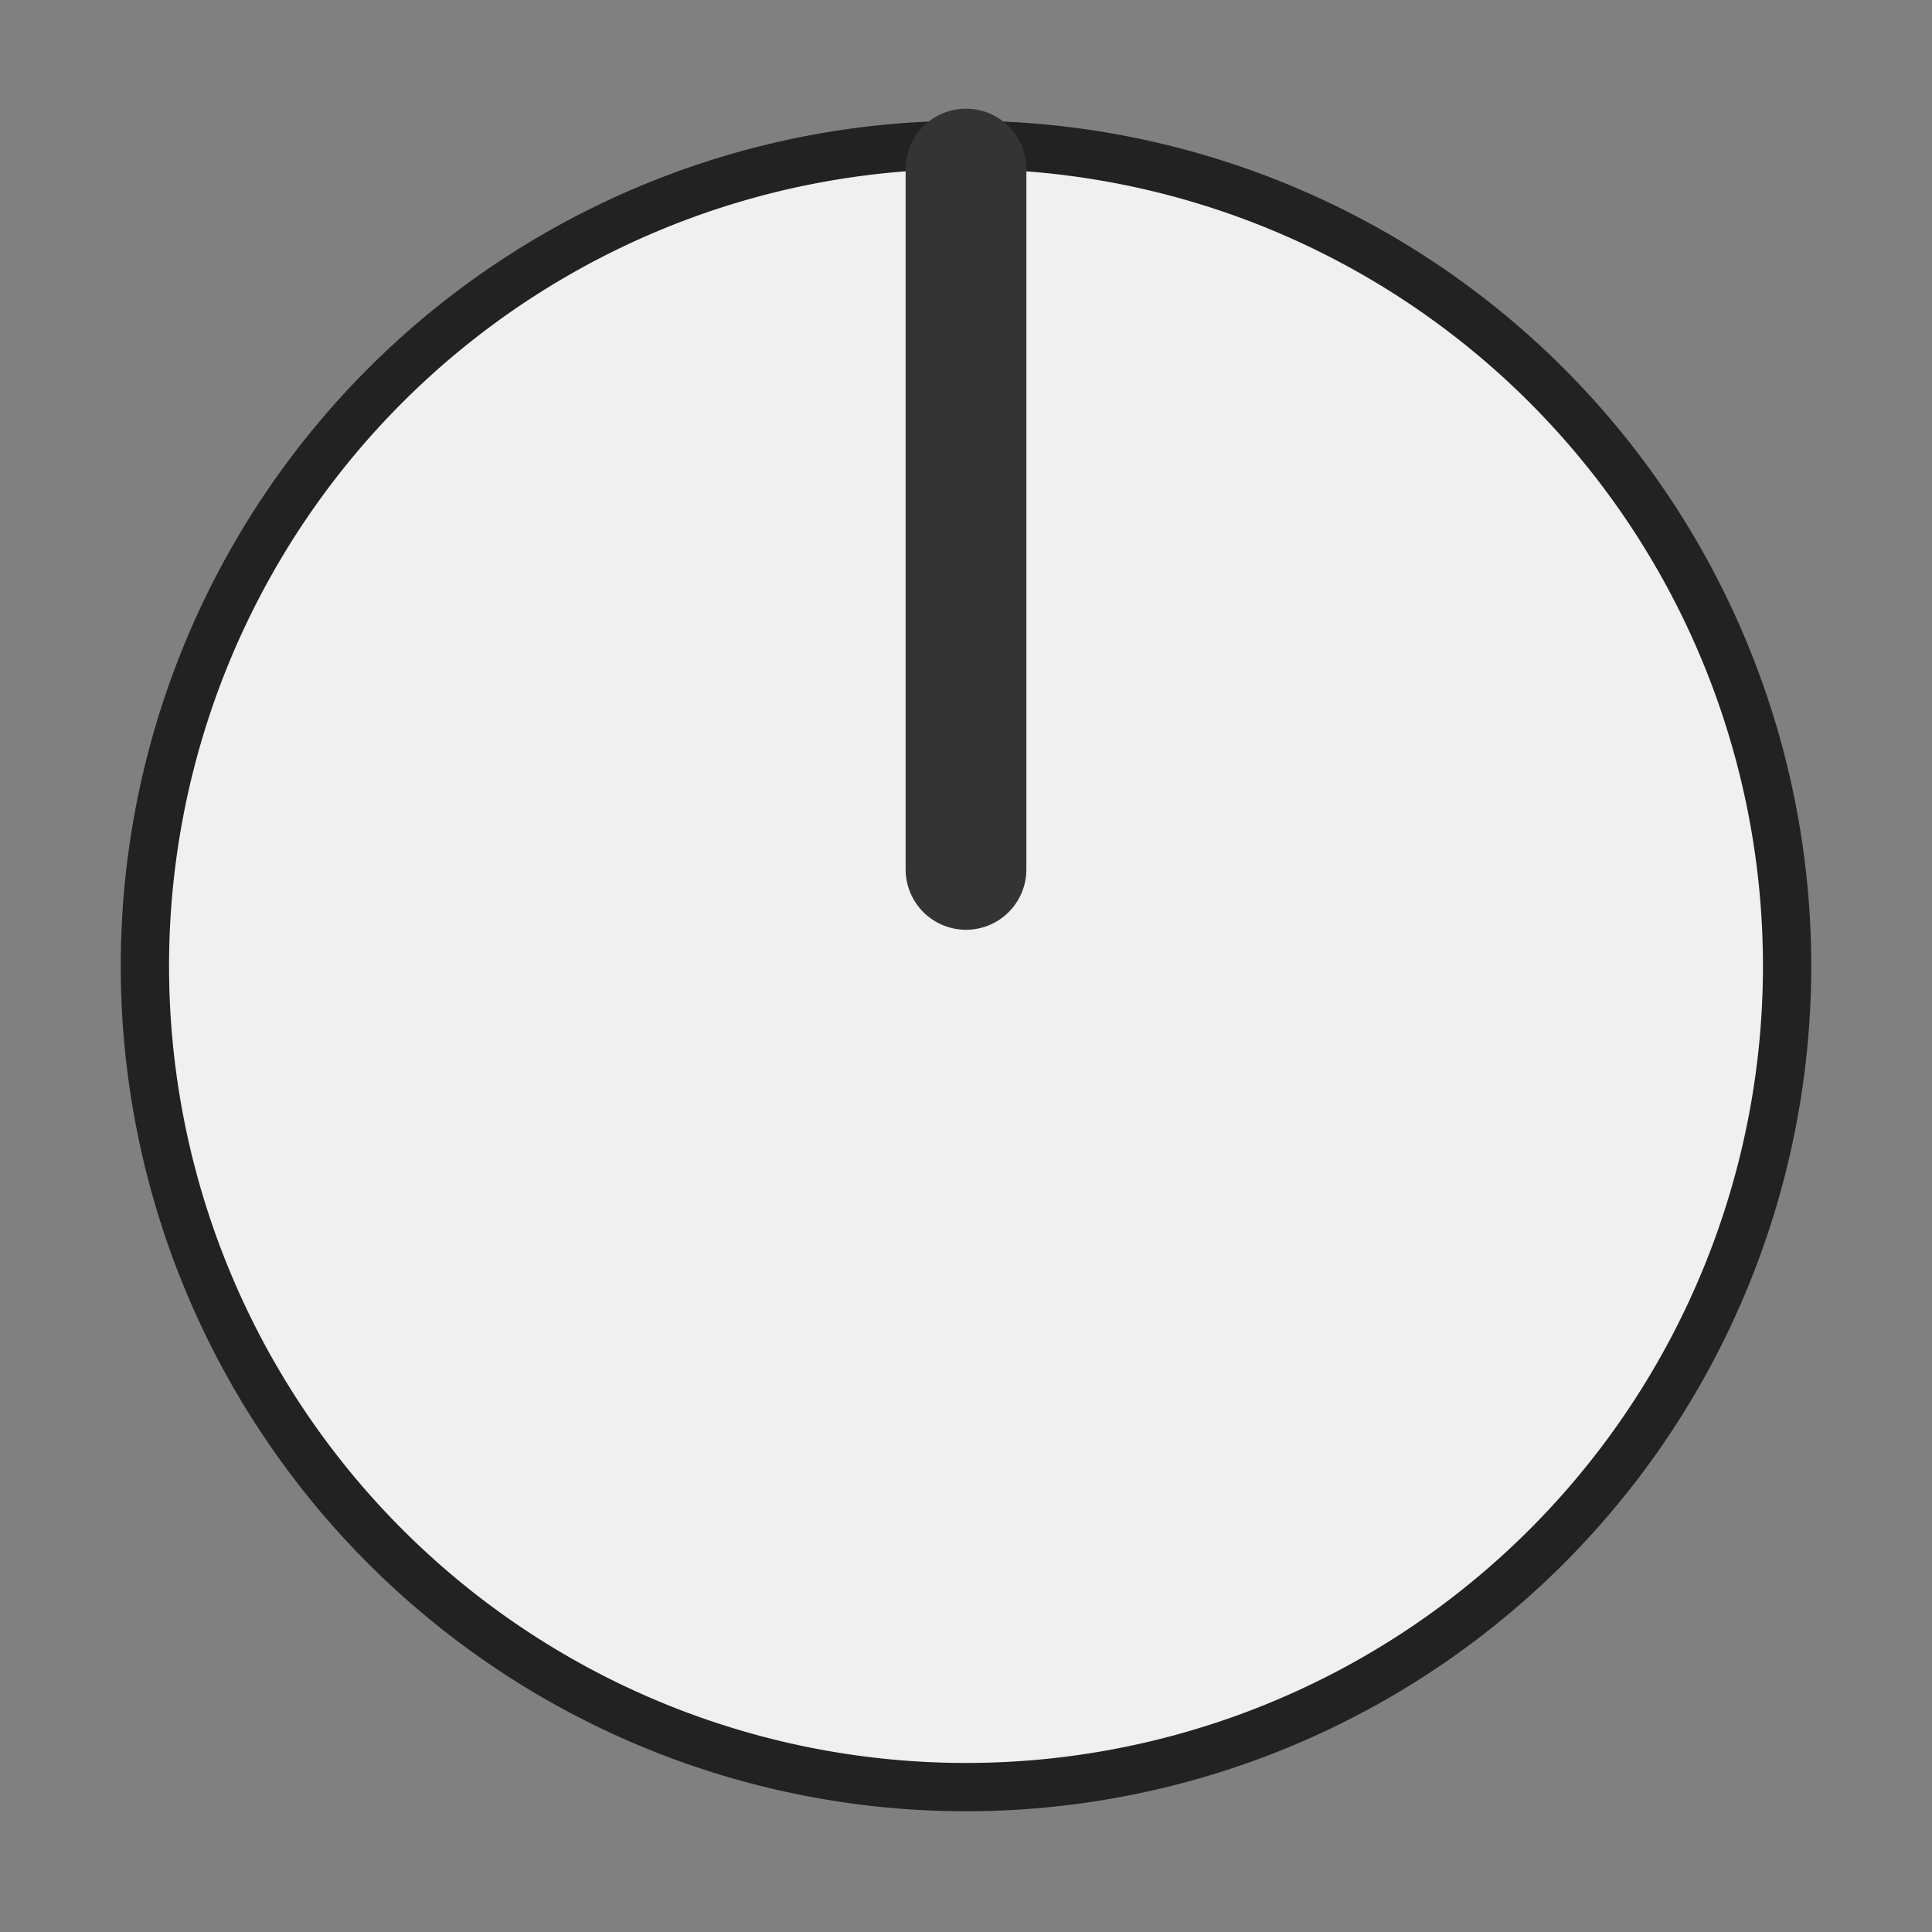 <?xml version="1.0" encoding="UTF-8" standalone="no"?>
<svg
   xmlns:dc="http://purl.org/dc/elements/1.1/"
   xmlns:cc="http://creativecommons.org/ns#"
   xmlns:rdf="http://www.w3.org/1999/02/22-rdf-syntax-ns#"
   xmlns:svg="http://www.w3.org/2000/svg"
   xmlns="http://www.w3.org/2000/svg"
   xmlns:sodipodi="http://sodipodi.sourceforge.net/DTD/sodipodi-0.dtd"
   xmlns:inkscape="http://www.inkscape.org/namespaces/inkscape"
   version="1.1"
   width="40"
   height="40"
   viewBox="0 0 40 40"
   id="svg10"
   sodipodi:docname="knob40.svg"
   inkscape:version="1.0.2 (e86c8708, 2021-01-15)">
  <rect x="0" y="0" width="40" height="40" fill="#808080" stroke="none"/>
  <defs
     id="defs14" />
  <sodipodi:namedview
     pagecolor="#ffffff"
     bordercolor="#666666"
     borderopacity="1"
     objecttolerance="10"
     gridtolerance="10"
     guidetolerance="10"
     inkscape:pageopacity="0"
     inkscape:pageshadow="2"
     inkscape:window-width="689"
     inkscape:window-height="480"
     id="namedview12"
     showgrid="false"
     inkscape:zoom="20.675"
     inkscape:cx="20"
     inkscape:cy="20"
     inkscape:window-x="0"
     inkscape:window-y="25"
     inkscape:window-maximized="0"
     inkscape:current-layer="svg10" />
  <path
     id="circle2"
     style="fill:#222222"
     d="M 37.5,20 A 17.5,17.5 0 0 1 20,37.5 17.5,17.5 0 0 1 2.5,20 17.5,17.5 0 0 1 20,2.5 17.5,17.5 0 0 1 37.5,20 Z" />
  <path
     id="circle4"
     style="fill:#f0f0f0"
     d="M 36.5,20 A 16.5,16.5 0 0 1 20,36.5 16.5,16.5 0 0 1 3.5,20 16.5,16.5 0 0 1 20,3.5 16.5,16.5 0 0 1 36.5,20 Z" />
  <path
     id="polyline6"
     transform="translate(20,20)"
     style="fill:none;stroke:#343434;stroke-width:2.5;stroke-linecap:round"
     d="M 0,-16.5 V -2" />
</svg>
